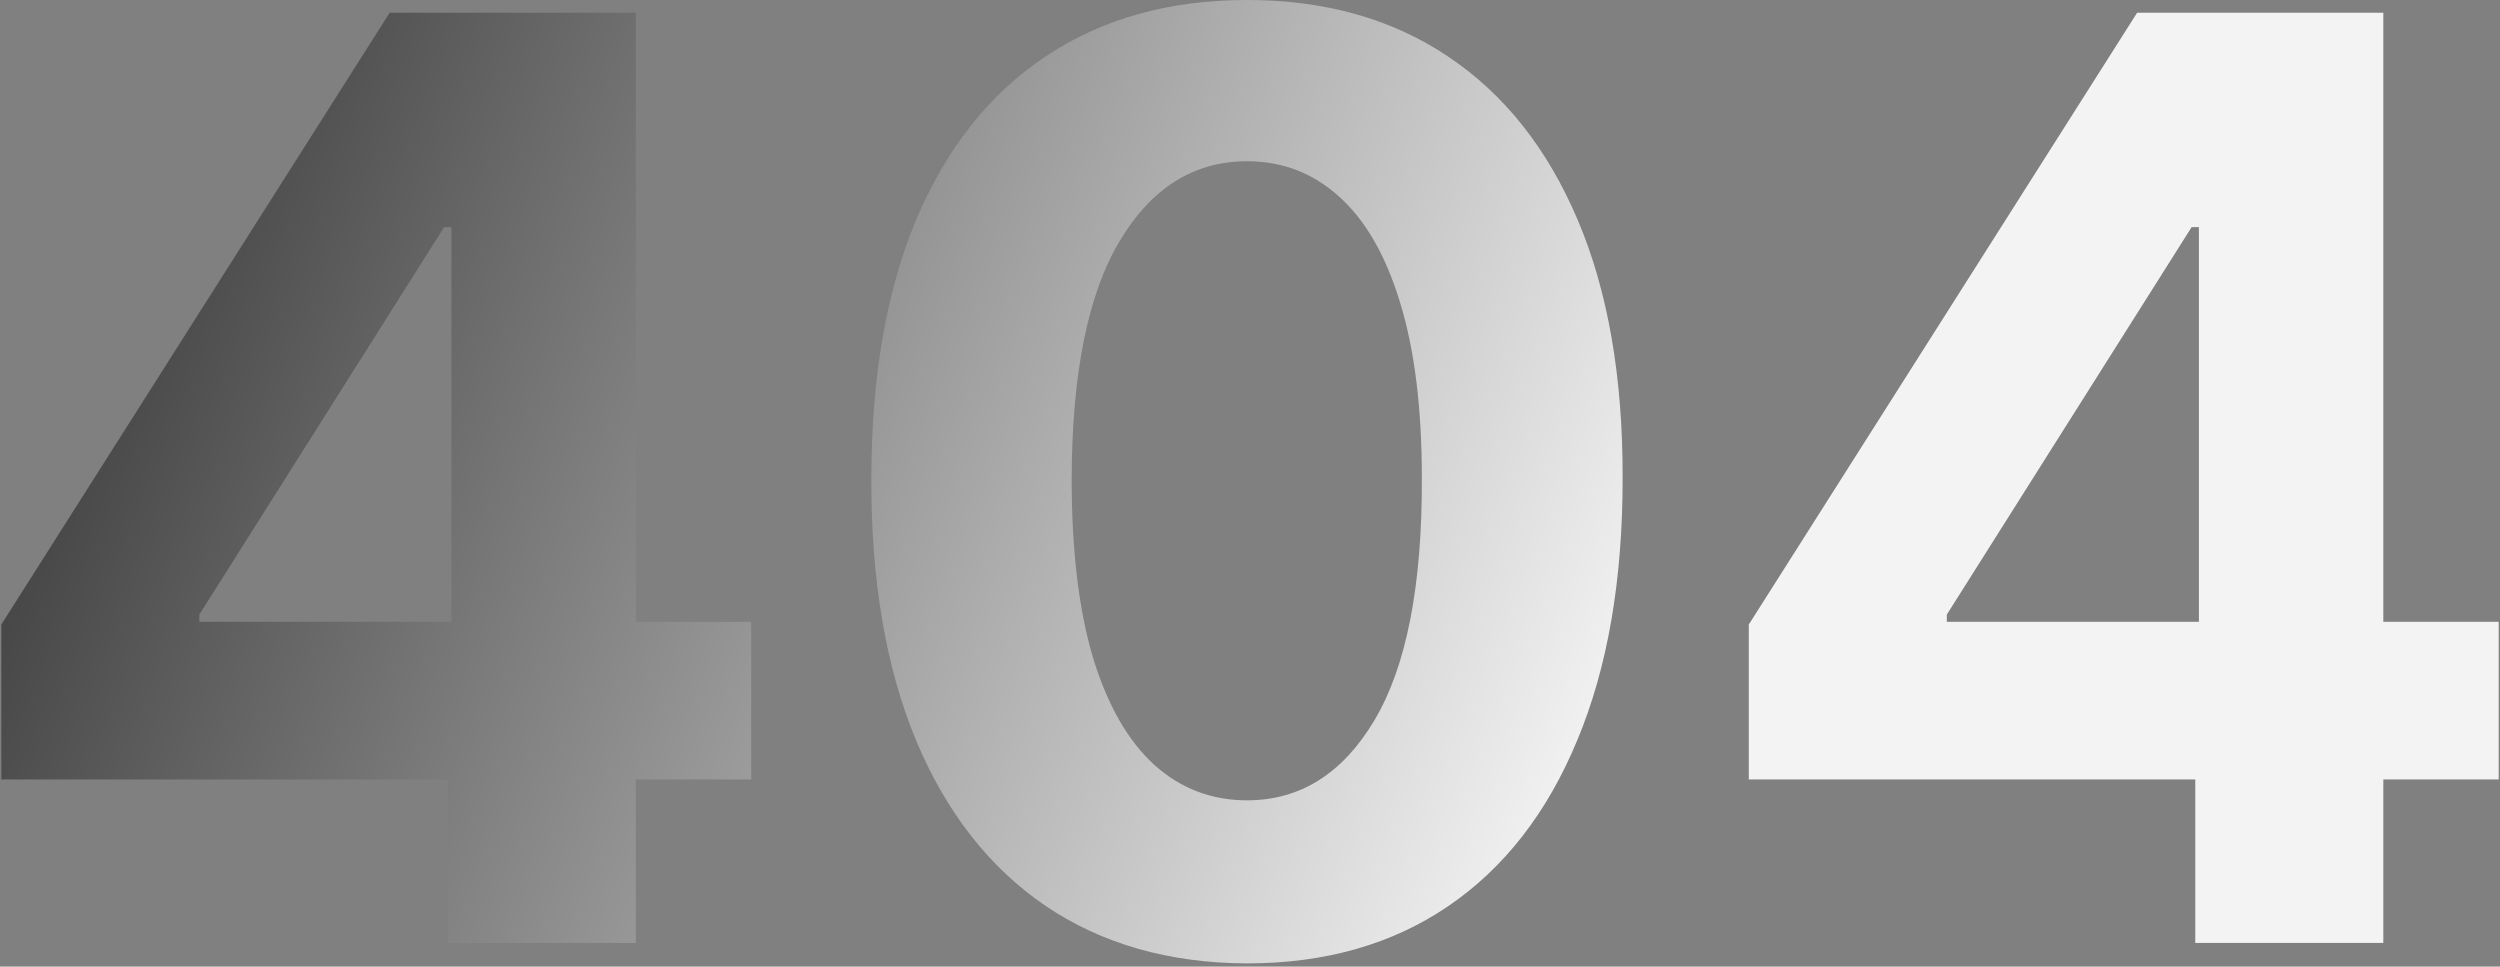 <svg width="344" height="133" viewBox="0 0 344 133" fill="none" xmlns="http://www.w3.org/2000/svg">
<rect x="0" y="0" width="344" height="133" fill="#808080" stroke="none"/>
<path d="M0.18 107.25V85.938L53.617 1.75H71.992V31.25H61.117L27.43 84.562V85.562H103.367V107.25H0.18ZM61.617 129.75V100.75L62.117 91.312V1.75H87.492V129.75H61.617Z" fill="url(#paint0_linear_518_6228)"/>
<path d="M171.586 132.562C160.836 132.521 151.586 129.875 143.836 124.625C136.128 119.375 130.19 111.771 126.023 101.813C121.898 91.854 119.857 79.875 119.898 65.875C119.898 51.917 121.961 40.021 126.086 30.188C130.253 20.354 136.19 12.875 143.898 7.75C151.648 2.583 160.878 0 171.586 0C182.294 0 191.503 2.583 199.211 7.75C206.961 12.917 212.919 20.417 217.086 30.25C221.253 40.042 223.315 51.917 223.273 65.875C223.273 79.917 221.19 91.917 217.023 101.875C212.898 111.833 206.982 119.438 199.273 124.688C191.565 129.938 182.336 132.562 171.586 132.562ZM171.586 110.125C178.919 110.125 184.773 106.438 189.148 99.062C193.523 91.688 195.69 80.625 195.648 65.875C195.648 56.167 194.648 48.083 192.648 41.625C190.69 35.167 187.898 30.312 184.273 27.062C180.69 23.812 176.461 22.188 171.586 22.188C164.294 22.188 158.461 25.833 154.086 33.125C149.711 40.417 147.503 51.333 147.461 65.875C147.461 75.708 148.44 83.917 150.398 90.5C152.398 97.042 155.211 101.958 158.836 105.25C162.461 108.5 166.711 110.125 171.586 110.125Z" fill="url(#paint1_linear_518_6228)"/>
<path d="M240.633 107.25V85.938L294.07 1.75H312.445V31.25H301.57L267.883 84.562V85.562H343.82V107.25H240.633ZM302.07 129.75V100.75L302.57 91.312V1.75H327.945V129.75H302.07Z" fill="url(#paint2_linear_518_6228)"/>
<defs>
<linearGradient id="paint0_linear_518_6228" x1="0.18" y1="18.657" x2="217.461" y2="109.904" gradientUnits="userSpaceOnUse">
<stop stop-color="#323232"/>
<stop offset="1" stop-color="#F3F3F3"/>
</linearGradient>
<linearGradient id="paint1_linear_518_6228" x1="0.18" y1="18.657" x2="217.461" y2="109.904" gradientUnits="userSpaceOnUse">
<stop stop-color="#323232"/>
<stop offset="1" stop-color="#F3F3F3"/>
</linearGradient>
<linearGradient id="paint2_linear_518_6228" x1="0.18" y1="18.657" x2="217.461" y2="109.904" gradientUnits="userSpaceOnUse">
<stop stop-color="#323232"/>
<stop offset="1" stop-color="#F3F3F3"/>
</linearGradient>
</defs>
</svg>
